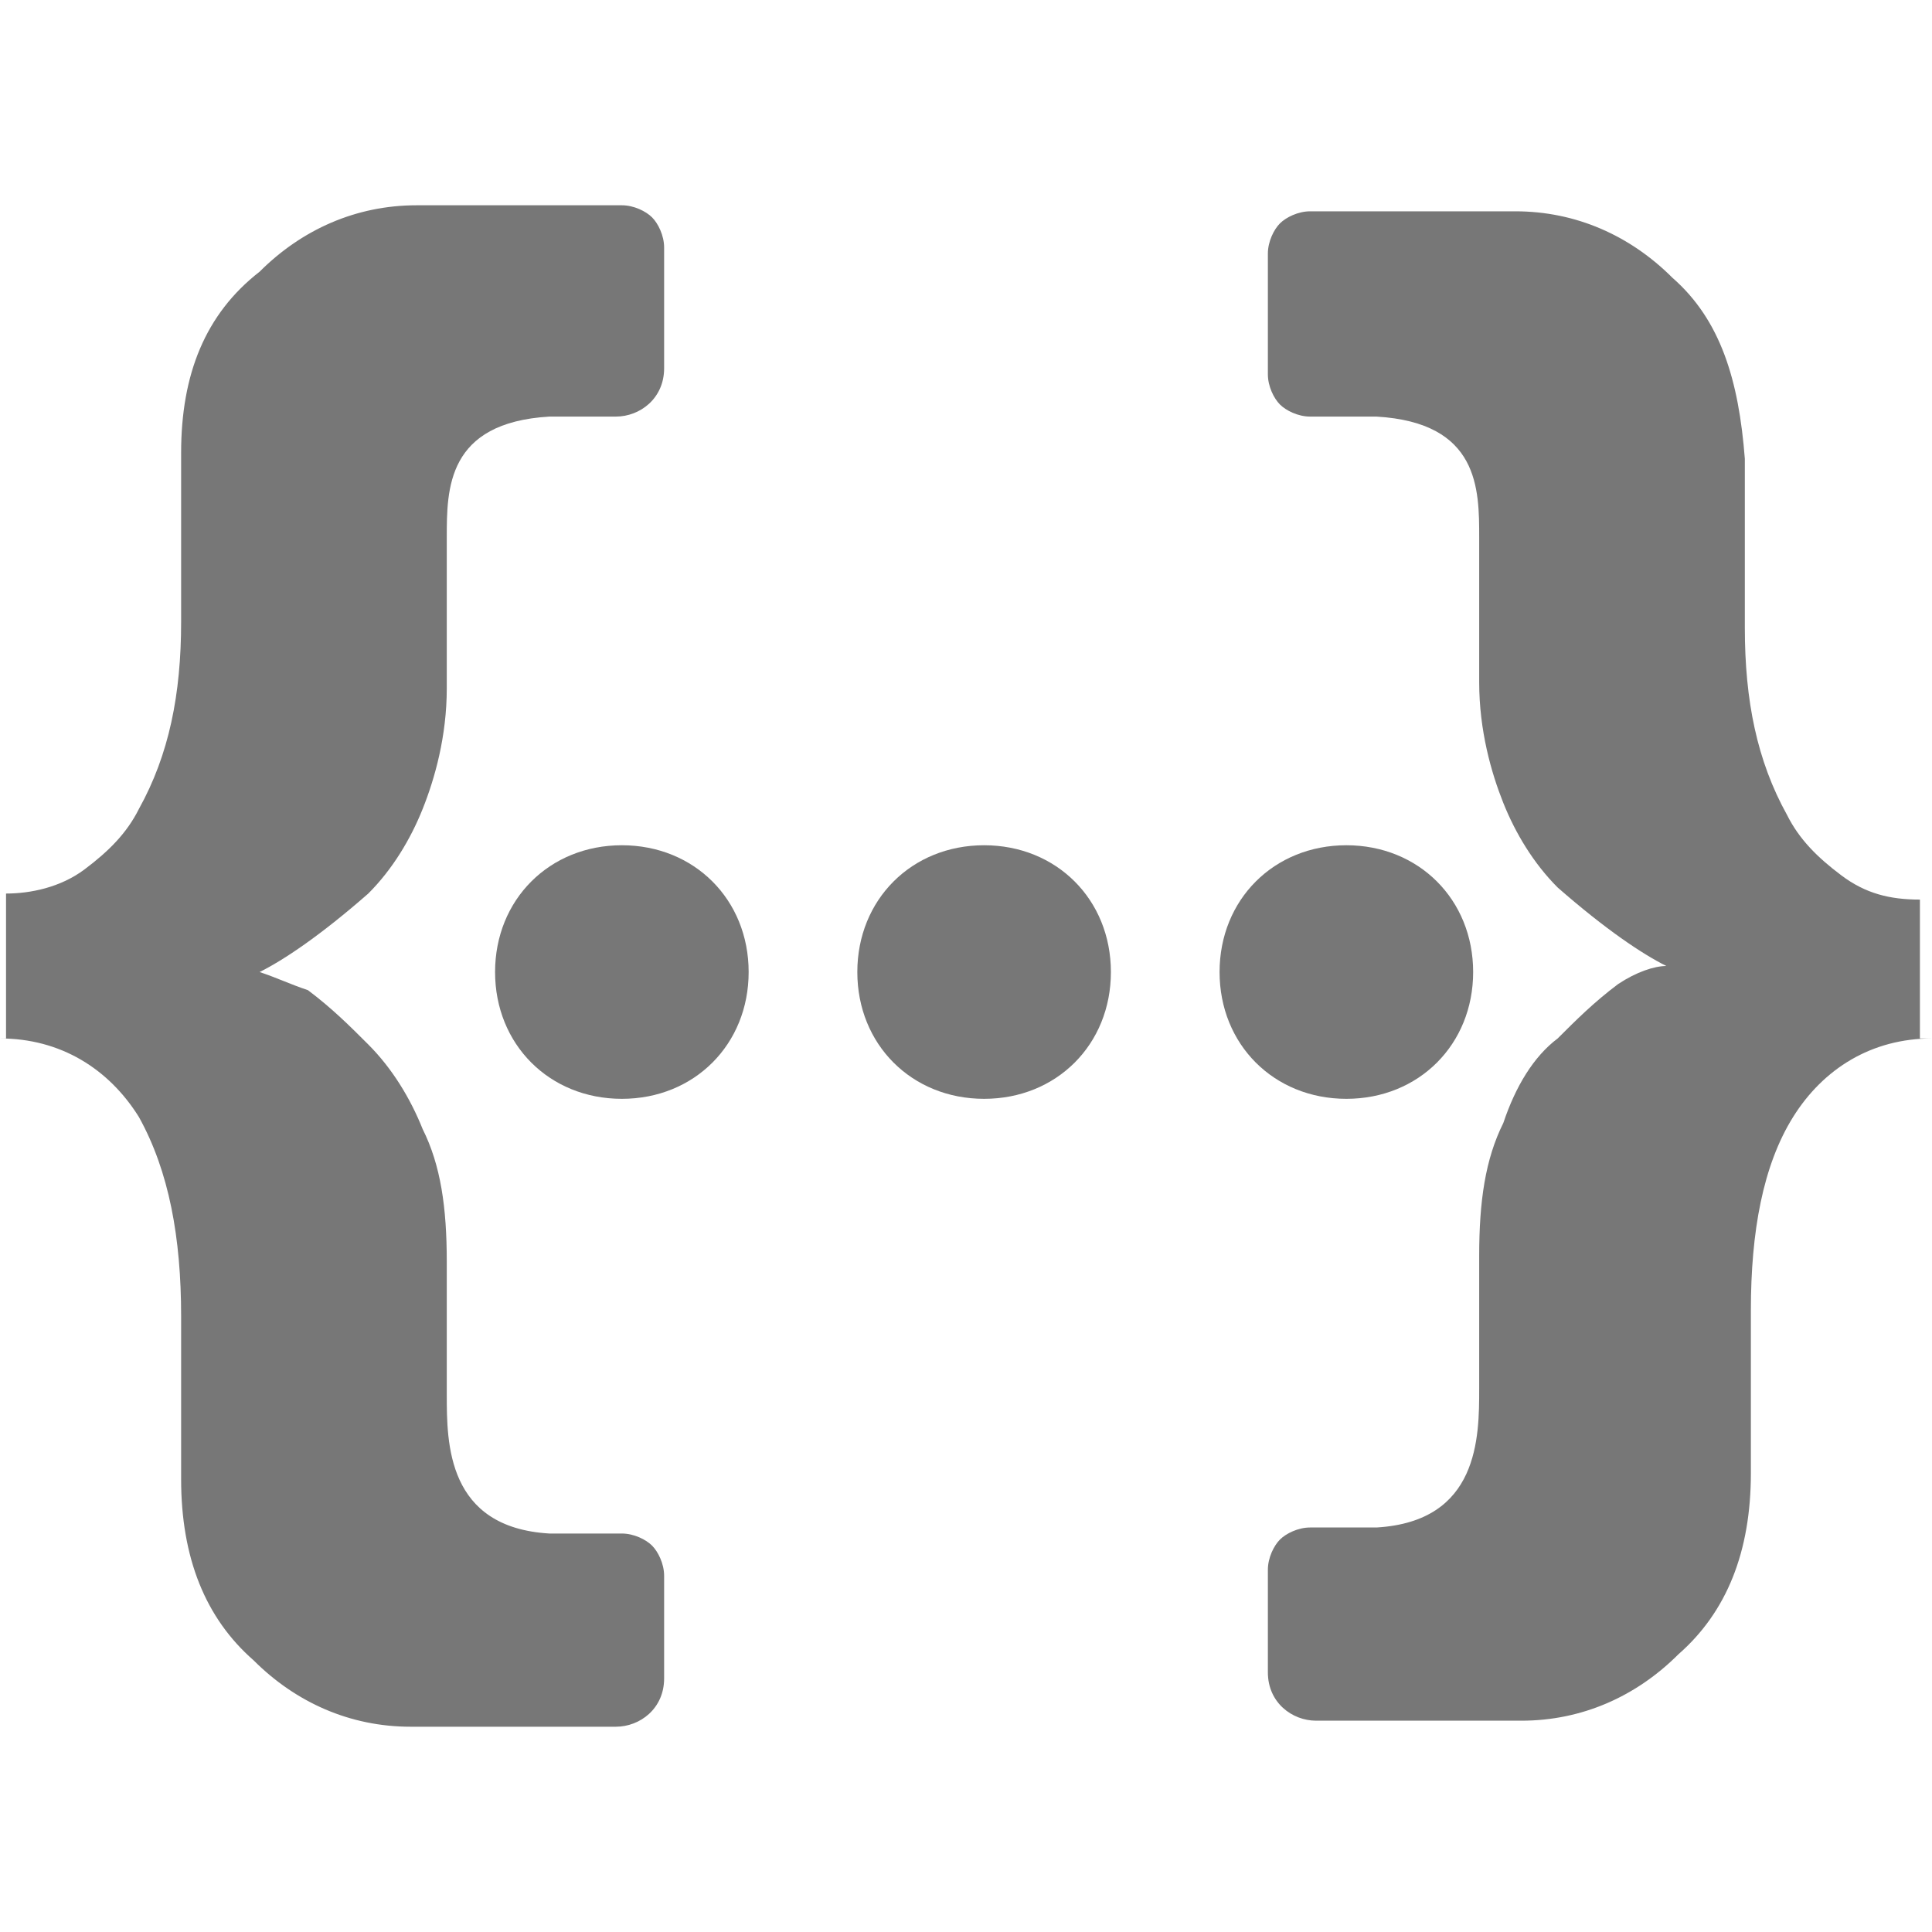 <?xml version="1.0" standalone="no"?><!DOCTYPE svg PUBLIC "-//W3C//DTD SVG 1.1//EN" "http://www.w3.org/Graphics/SVG/1.1/DTD/svg11.dtd"><svg t="1555046803442" class="icon" style="" viewBox="0 0 1024 1024" version="1.1" xmlns="http://www.w3.org/2000/svg" p-id="5798" xmlns:xlink="http://www.w3.org/1999/xlink" width="200" height="200"><defs><style type="text/css"></style></defs><path d="M0 550.4c32 0 57.6 16 73.6 41.6 16 28.8 22.4 64 22.4 105.6v86.4c0 41.6 12.8 73.6 38.4 96 22.4 22.4 51.2 35.2 83.2 35.2h108.8c12.8 0 25.6-9.6 25.6-25.6v-54.4c0-6.4-3.2-12.8-6.4-16-3.2-3.2-9.6-6.4-16-6.4H291.2c-54.4-3.2-54.4-48-54.4-73.6v-70.4c0-28.8-3.2-51.2-12.8-70.4-6.4-16-16-32-28.8-44.8-9.6-9.6-19.2-19.2-32-28.8-9.6-3.2-16-6.4-25.6-9.6 12.8-6.4 32-19.2 57.6-41.6 12.8-12.8 22.4-28.8 28.8-44.8 6.4-16 12.8-38.4 12.8-64V284.8c0-25.6 0-60.8 54.4-64h35.2c12.8 0 25.6-9.6 25.6-25.6v-64c0-6.4-3.2-12.8-6.4-16-3.2-3.2-9.6-6.4-16-6.4H220.8c-32 0-60.8 12.8-83.2 35.2-28.8 22.4-41.6 54.4-41.6 96v89.6c0 38.4-6.4 70.4-22.4 99.2-6.4 12.8-16 22.4-28.8 32-12.8 9.6-28.8 12.8-41.6 12.8v76.8z m1024 0c-32 0-57.6 16-73.6 41.6-16 25.6-22.4 60.8-22.4 102.4v86.4c0 41.6-12.8 73.6-38.4 96-22.4 22.4-51.2 35.2-83.2 35.2h-108.8c-12.8 0-25.6-9.6-25.6-25.6V832c0-6.4 3.2-12.8 6.4-16 3.2-3.2 9.6-6.4 16-6.4h35.2c54.4-3.2 54.4-48 54.4-73.6v-70.4c0-28.8 3.2-51.2 12.8-70.4 6.4-19.2 16-35.2 28.8-44.8 9.6-9.6 19.2-19.2 32-28.8 9.6-6.4 19.2-9.6 25.6-9.6-12.8-6.4-32-19.2-57.6-41.6-12.8-12.8-22.4-28.8-28.8-44.8-6.4-16-12.8-38.4-12.8-64V284.8c0-25.6 0-60.8-54.4-64h-35.2c-6.4 0-12.8-3.2-16-6.4-3.2-3.2-6.4-9.6-6.4-16v-64c0-6.4 3.2-12.8 6.4-16 3.2-3.2 9.6-6.4 16-6.4h108.8c32 0 60.8 12.8 83.2 35.2 25.6 22.4 35.2 54.4 38.4 96v89.6c0 38.4 6.4 70.4 22.4 99.2 6.4 12.8 16 22.4 28.8 32 12.8 9.6 25.6 12.8 41.6 12.8v73.6z m0 0" fill="#777777" p-id="5799"></path><path d="M329.6 448c-38.4 0-67.2 28.8-67.2 67.2 0 38.4 28.8 67.2 67.2 67.2 38.4 0 67.2-28.8 67.2-67.2 0-38.4-28.8-67.2-67.2-67.2zM521.6 448c-38.4 0-67.2 28.8-67.2 67.2 0 38.4 28.8 67.2 67.2 67.2 38.4 0 67.2-28.8 67.2-67.2 0-38.4-28.8-67.2-67.2-67.2zM713.6 448c-38.4 0-67.2 28.8-67.2 67.2 0 38.4 28.8 67.2 67.2 67.2 38.4 0 67.2-28.8 67.2-67.2 0-38.4-28.8-67.2-67.2-67.2z" fill="#777777" p-id="5800"></path></svg>